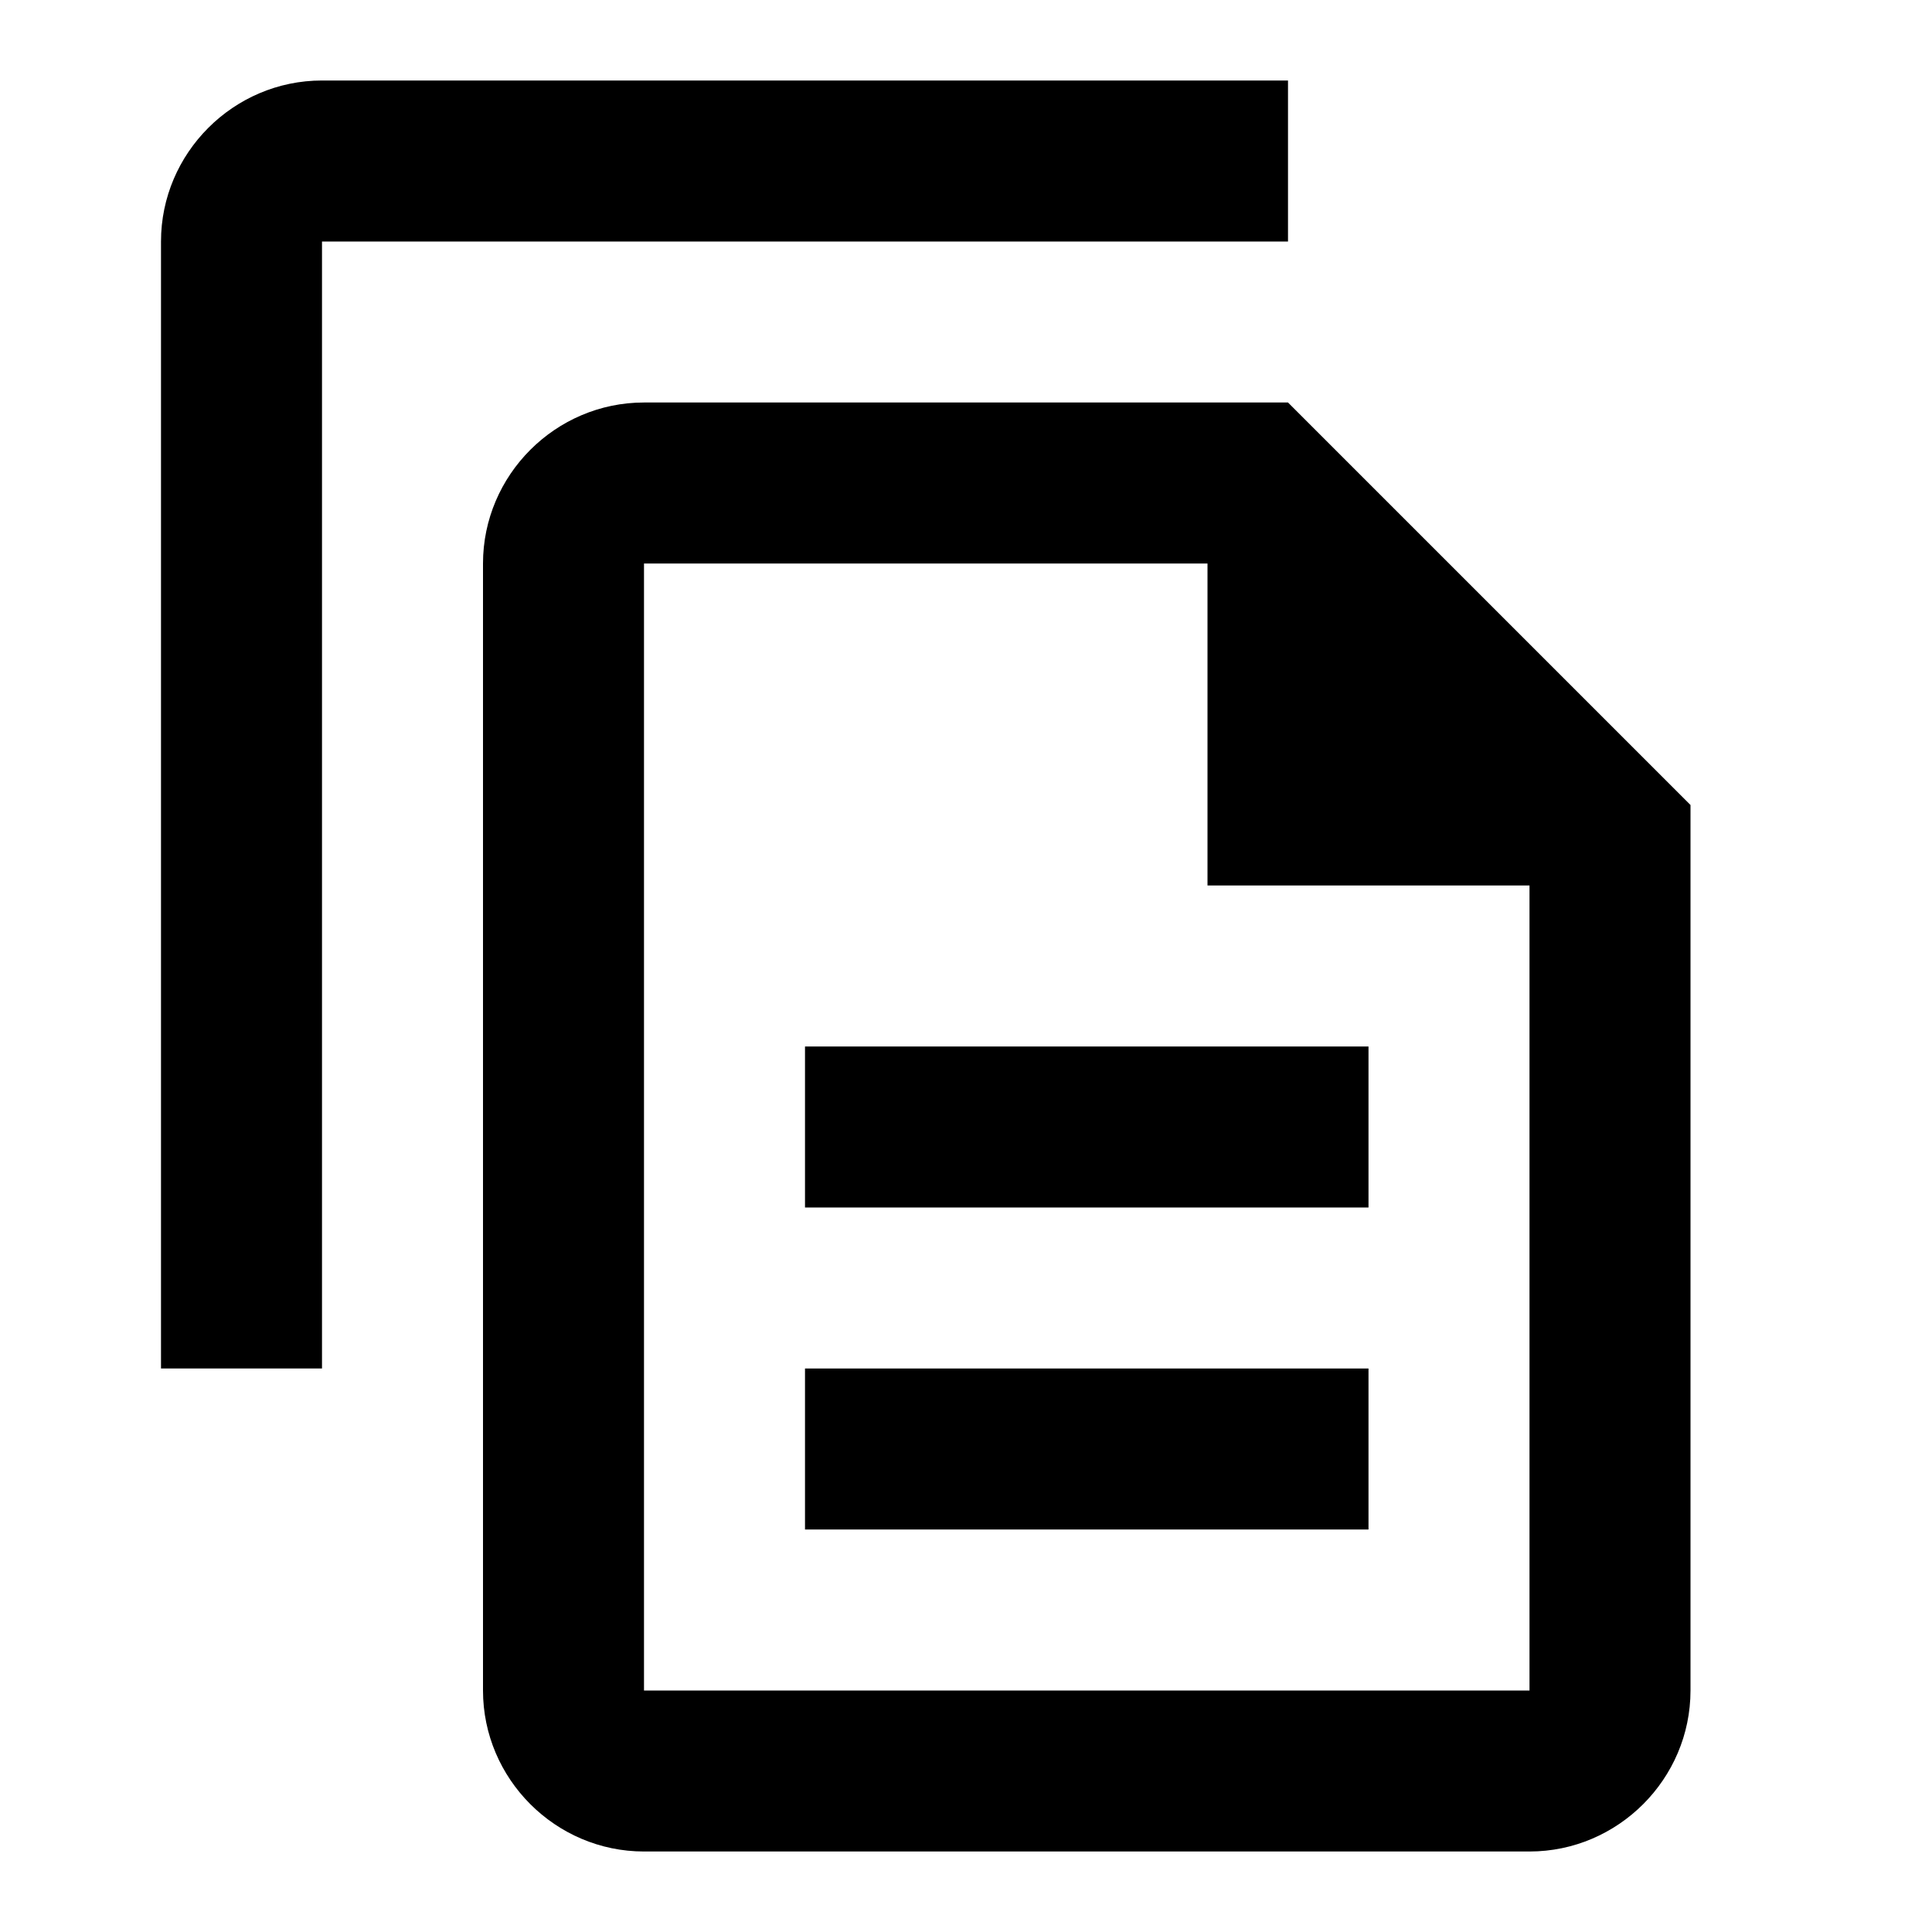 <svg width="24" height="24" viewBox="0 0 24 24" fill="none" xmlns="http://www.w3.org/2000/svg">
<path d="M16 1H4C2.901 1 2 1.901 2 3V17H4V3H16V1Z" fill="black"/>
<path d="M16 5H8C6.901 5 6 5.901 6 7V21C6 22.099 6.901 23 8 23H19C20.099 23 21 22.099 21 21V10L16 5ZM19 21H8V7H15.172L19 10.828V21Z" fill="black"/>
<path d="M20.5 11H15V5.5L20.5 11Z" fill="black"/>
<path d="M10 13H17V15H10V13Z" fill="black"/>
<path d="M10 17H17V19H10V17Z" fill="black"/>
</svg>

